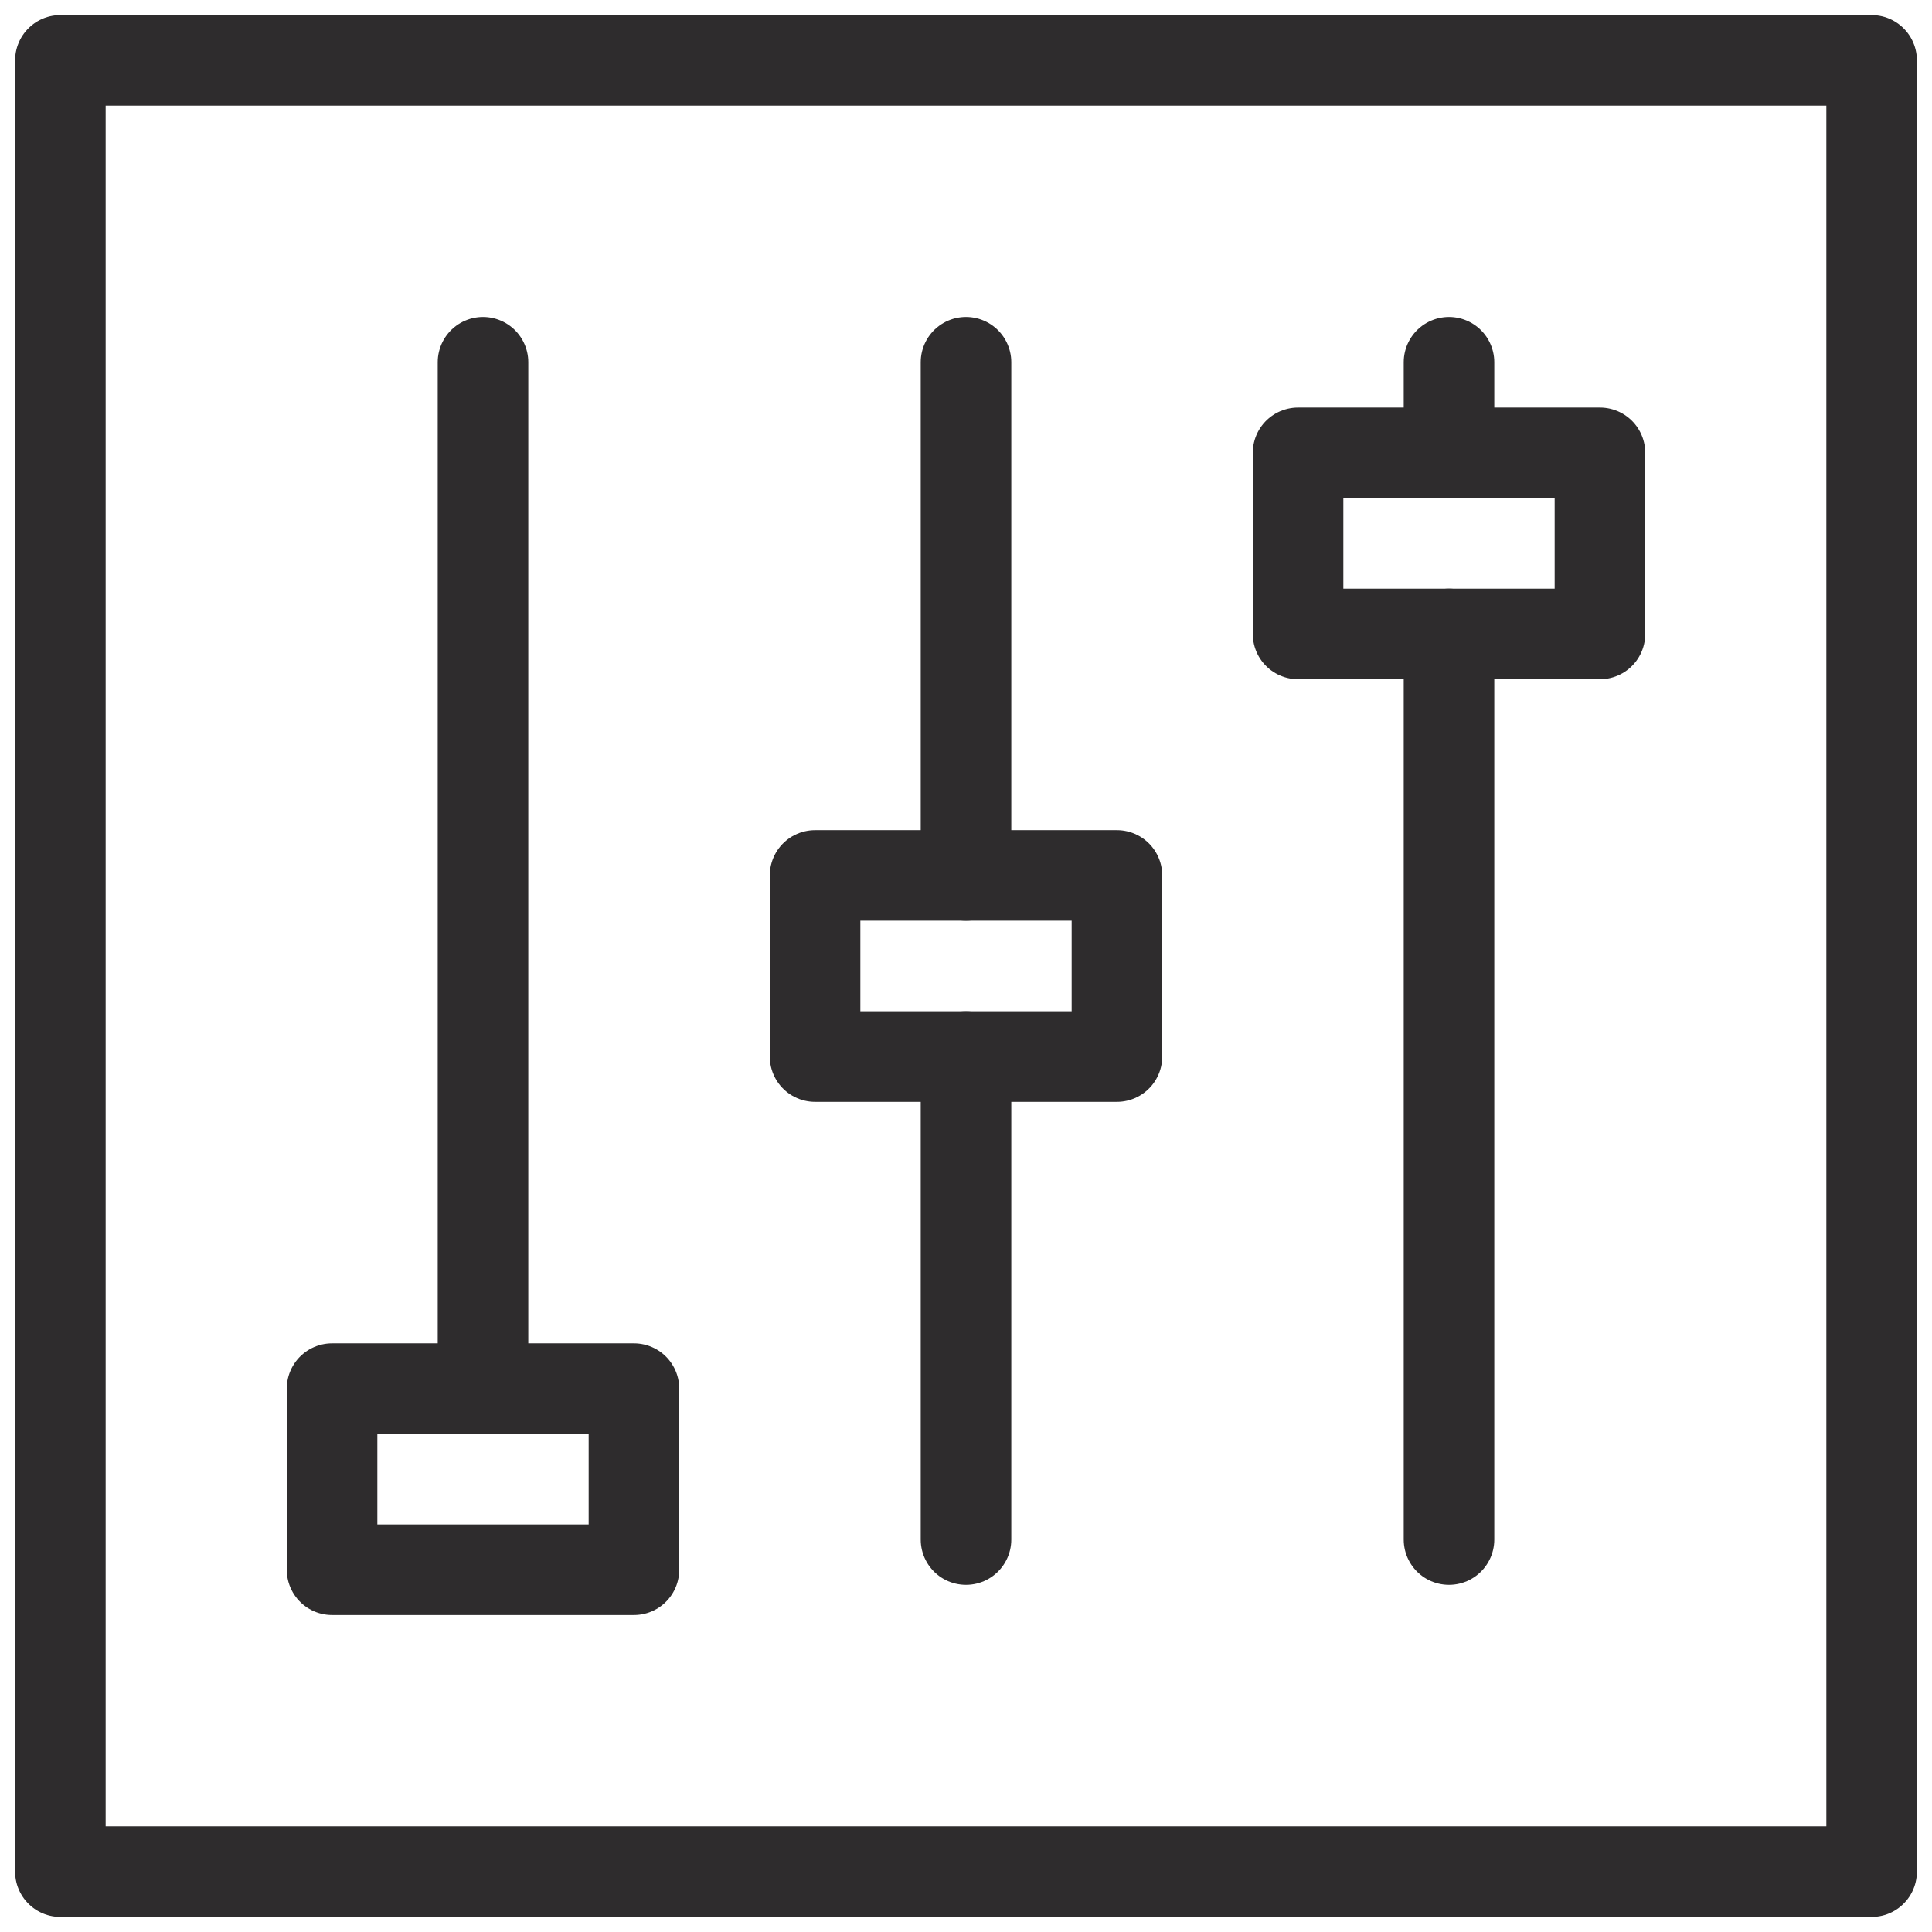 <svg viewBox="0 0 64 64" xmlns="http://www.w3.org/2000/svg"><g style="fill:none;stroke:#2e2c2d;stroke-miterlimit:10;stroke-width:3;stroke-linejoin:round;stroke-linecap:round"><path d="m16 12v34m16-11v16m0-39v17m16-8v30m0-39v2.999"/><path d="m27 29h10v6h-10zm-16 17h10v6h-10zm32-31h10v6h-10z"/><path d="m2 2h60v60h-60z"/></g></svg>